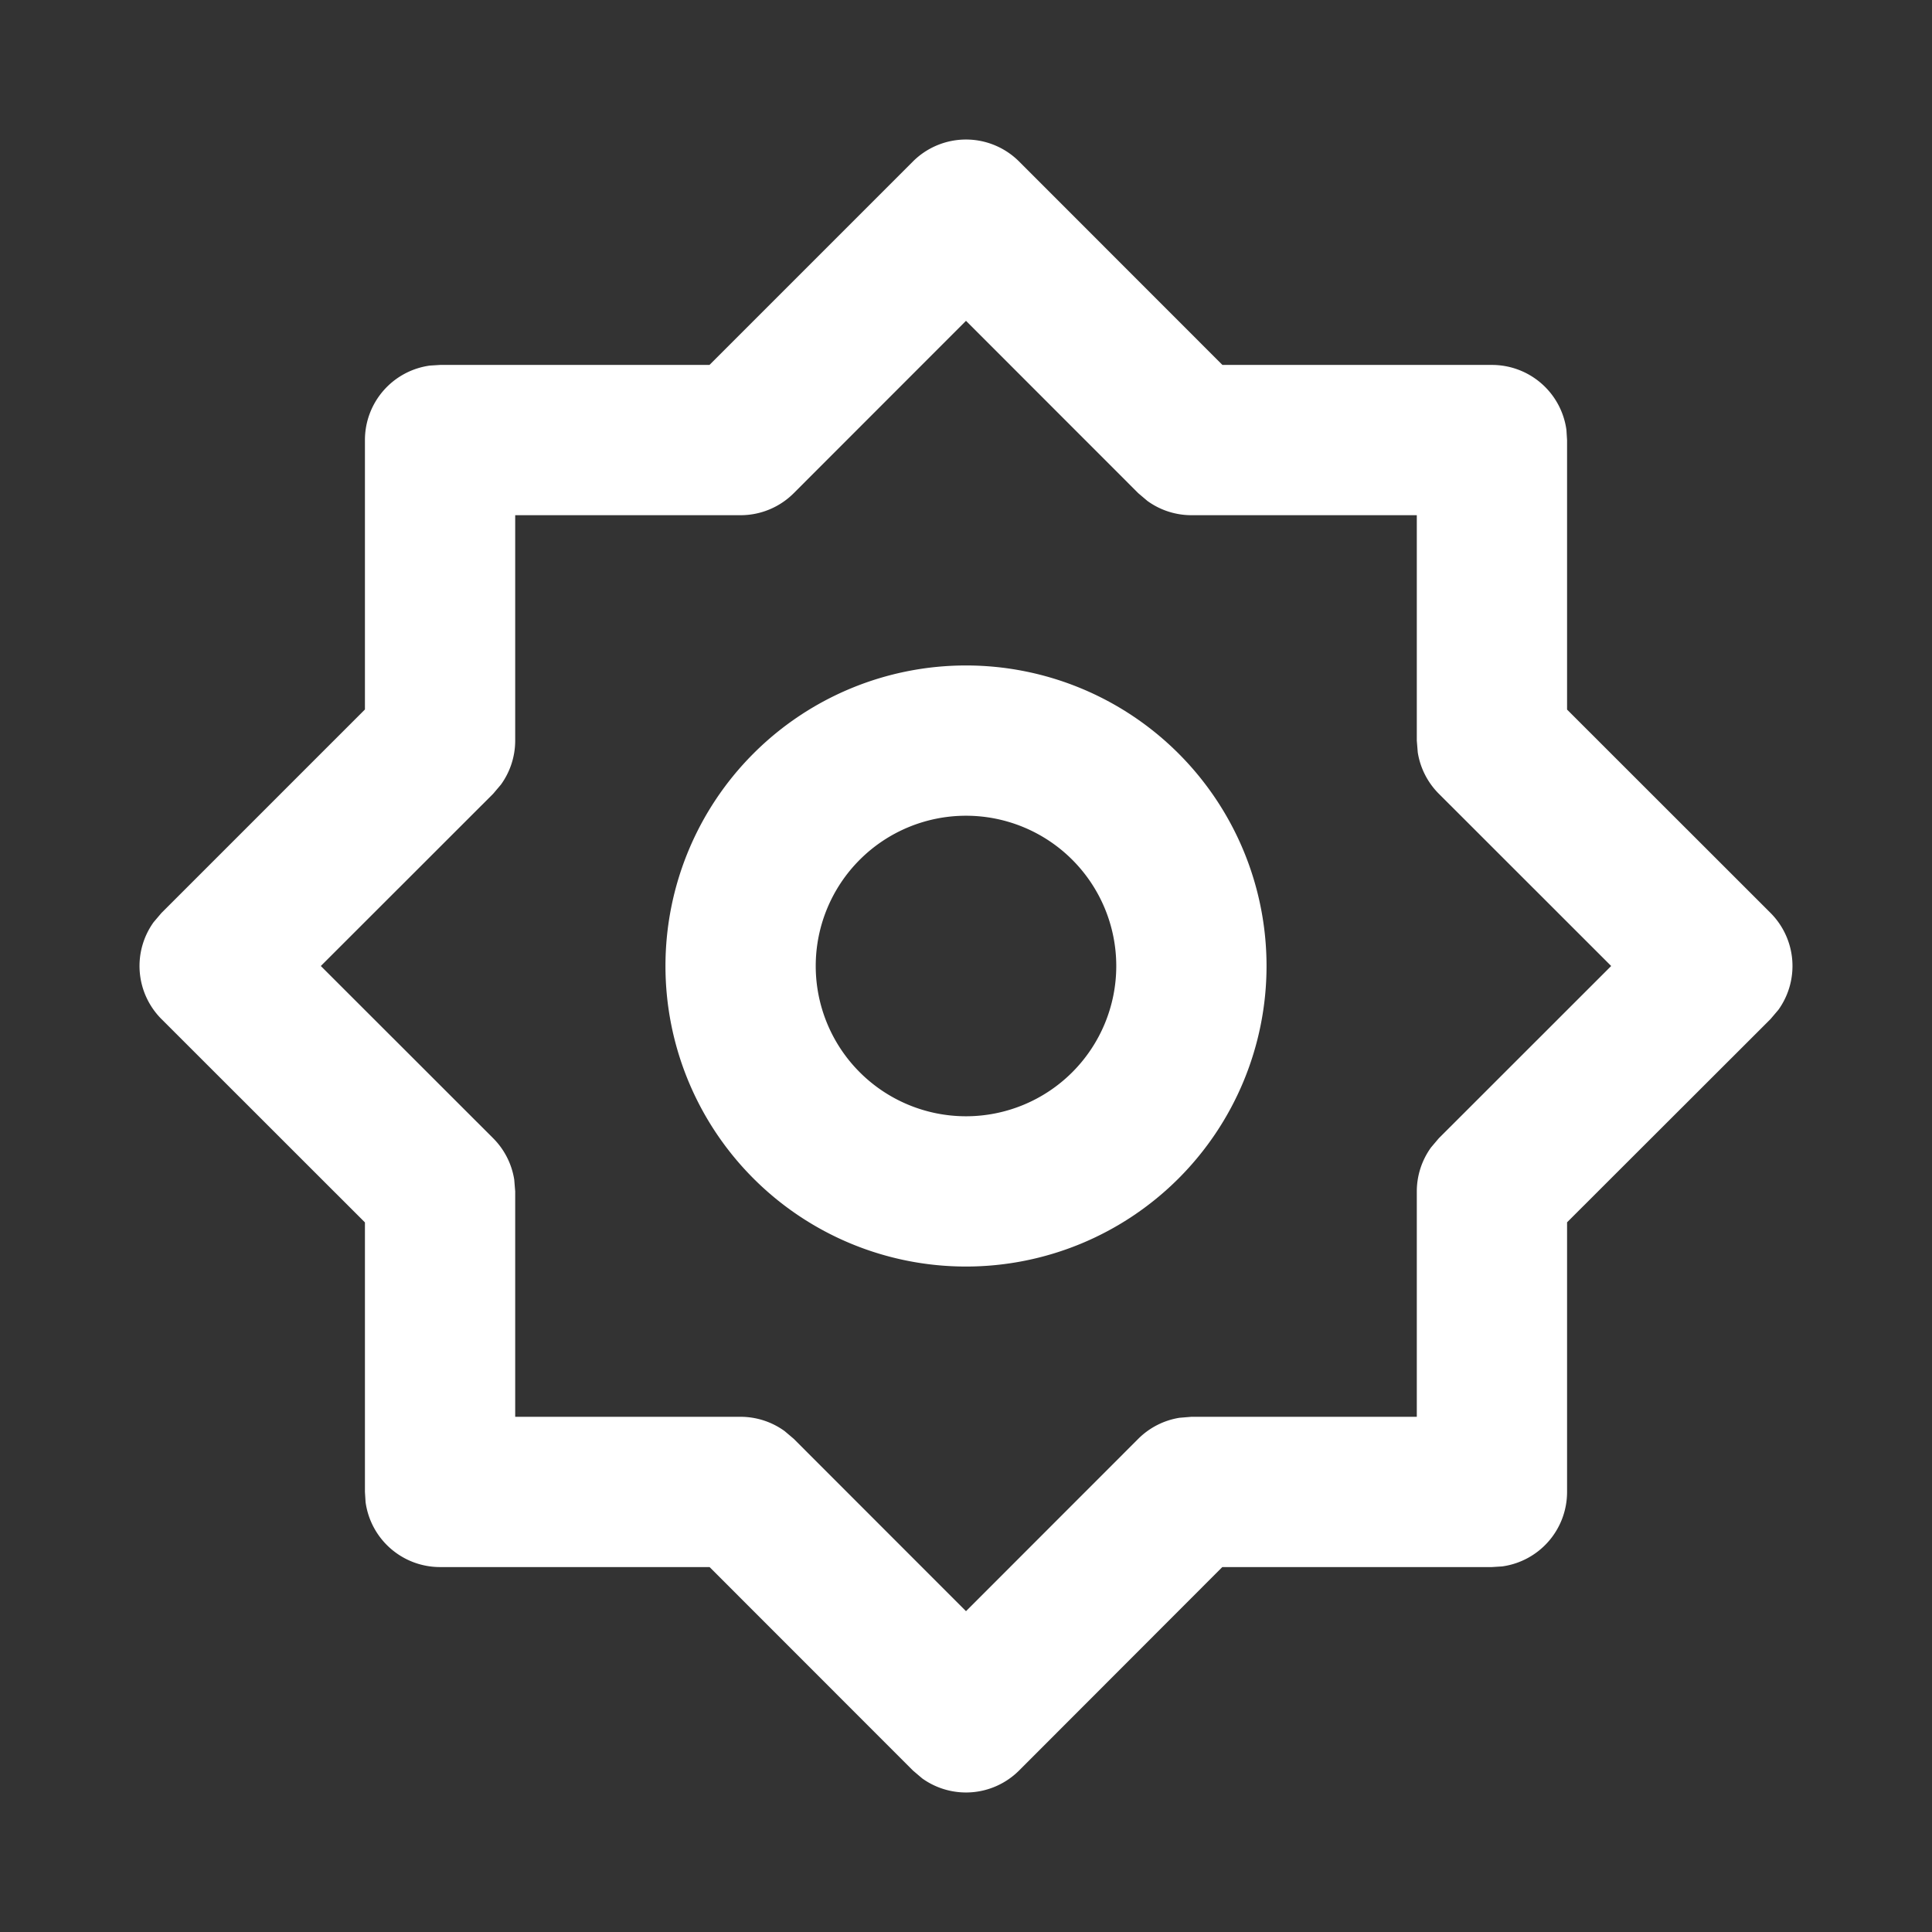 <?xml version="1.0" standalone="no"?><!DOCTYPE svg PUBLIC "-//W3C//DTD SVG 1.1//EN" "http://www.w3.org/Graphics/SVG/1.1/DTD/svg11.dtd"><svg t="1742906625679" class="icon" viewBox="0 0 1024 1024" version="1.1" xmlns="http://www.w3.org/2000/svg" p-id="1704" xmlns:xlink="http://www.w3.org/1999/xlink" width="32" height="32"><rect x="0" y="0" width="1024" height="1024" fill="#333333" stroke="none"/><path d="M483.84 85.618a39.822 39.822 0 0 1 56.32 0L647.908 193.422H790.756a39.822 39.822 0 0 1 39.481 34.418l0.341 5.404v142.848l107.804 107.748a39.822 39.822 0 0 1 4.21 51.371l-4.21 4.949-107.804 107.691V790.756a39.822 39.822 0 0 1-34.418 39.481l-5.404 0.341h-142.905l-107.691 107.804a39.822 39.822 0 0 1-51.371 4.21l-4.949-4.21L376.092 830.578H233.244a39.822 39.822 0 0 1-39.481-34.418L193.422 790.756v-142.848L85.618 540.16a39.822 39.822 0 0 1-4.21-51.371l4.21-4.949L193.422 376.036V233.244a39.822 39.822 0 0 1 34.418-39.481L233.244 193.422h142.791l107.804-107.804zM512 170.041L420.693 261.404A39.822 39.822 0 0 1 392.533 273.067H273.067v119.467a39.822 39.822 0 0 1-7.566 23.324l-4.096 4.836L170.041 512l91.364 91.307a39.822 39.822 0 0 1 11.15 21.902l0.512 6.258v119.467h119.467a39.822 39.822 0 0 1 23.324 7.566l4.836 4.096L512 853.959l91.307-91.364a39.822 39.822 0 0 1 21.902-11.15l6.258-0.512h119.467v-119.467a39.822 39.822 0 0 1 7.566-23.324l4.096-4.836L853.959 512l-91.364-91.307a39.822 39.822 0 0 1-11.15-21.902L750.933 392.533V273.067h-119.467a39.822 39.822 0 0 1-23.324-7.566l-4.836-4.096L512 170.041z" p-id="1705" fill="#ffffff"></path><path d="M512 352.711a159.289 159.289 0 1 1 0 318.578 159.289 159.289 0 0 1 0-318.578z m0 79.644a79.644 79.644 0 1 0 0 159.289 79.644 79.644 0 0 0 0-159.289z" p-id="1706" fill="#ffffff"></path></svg>
